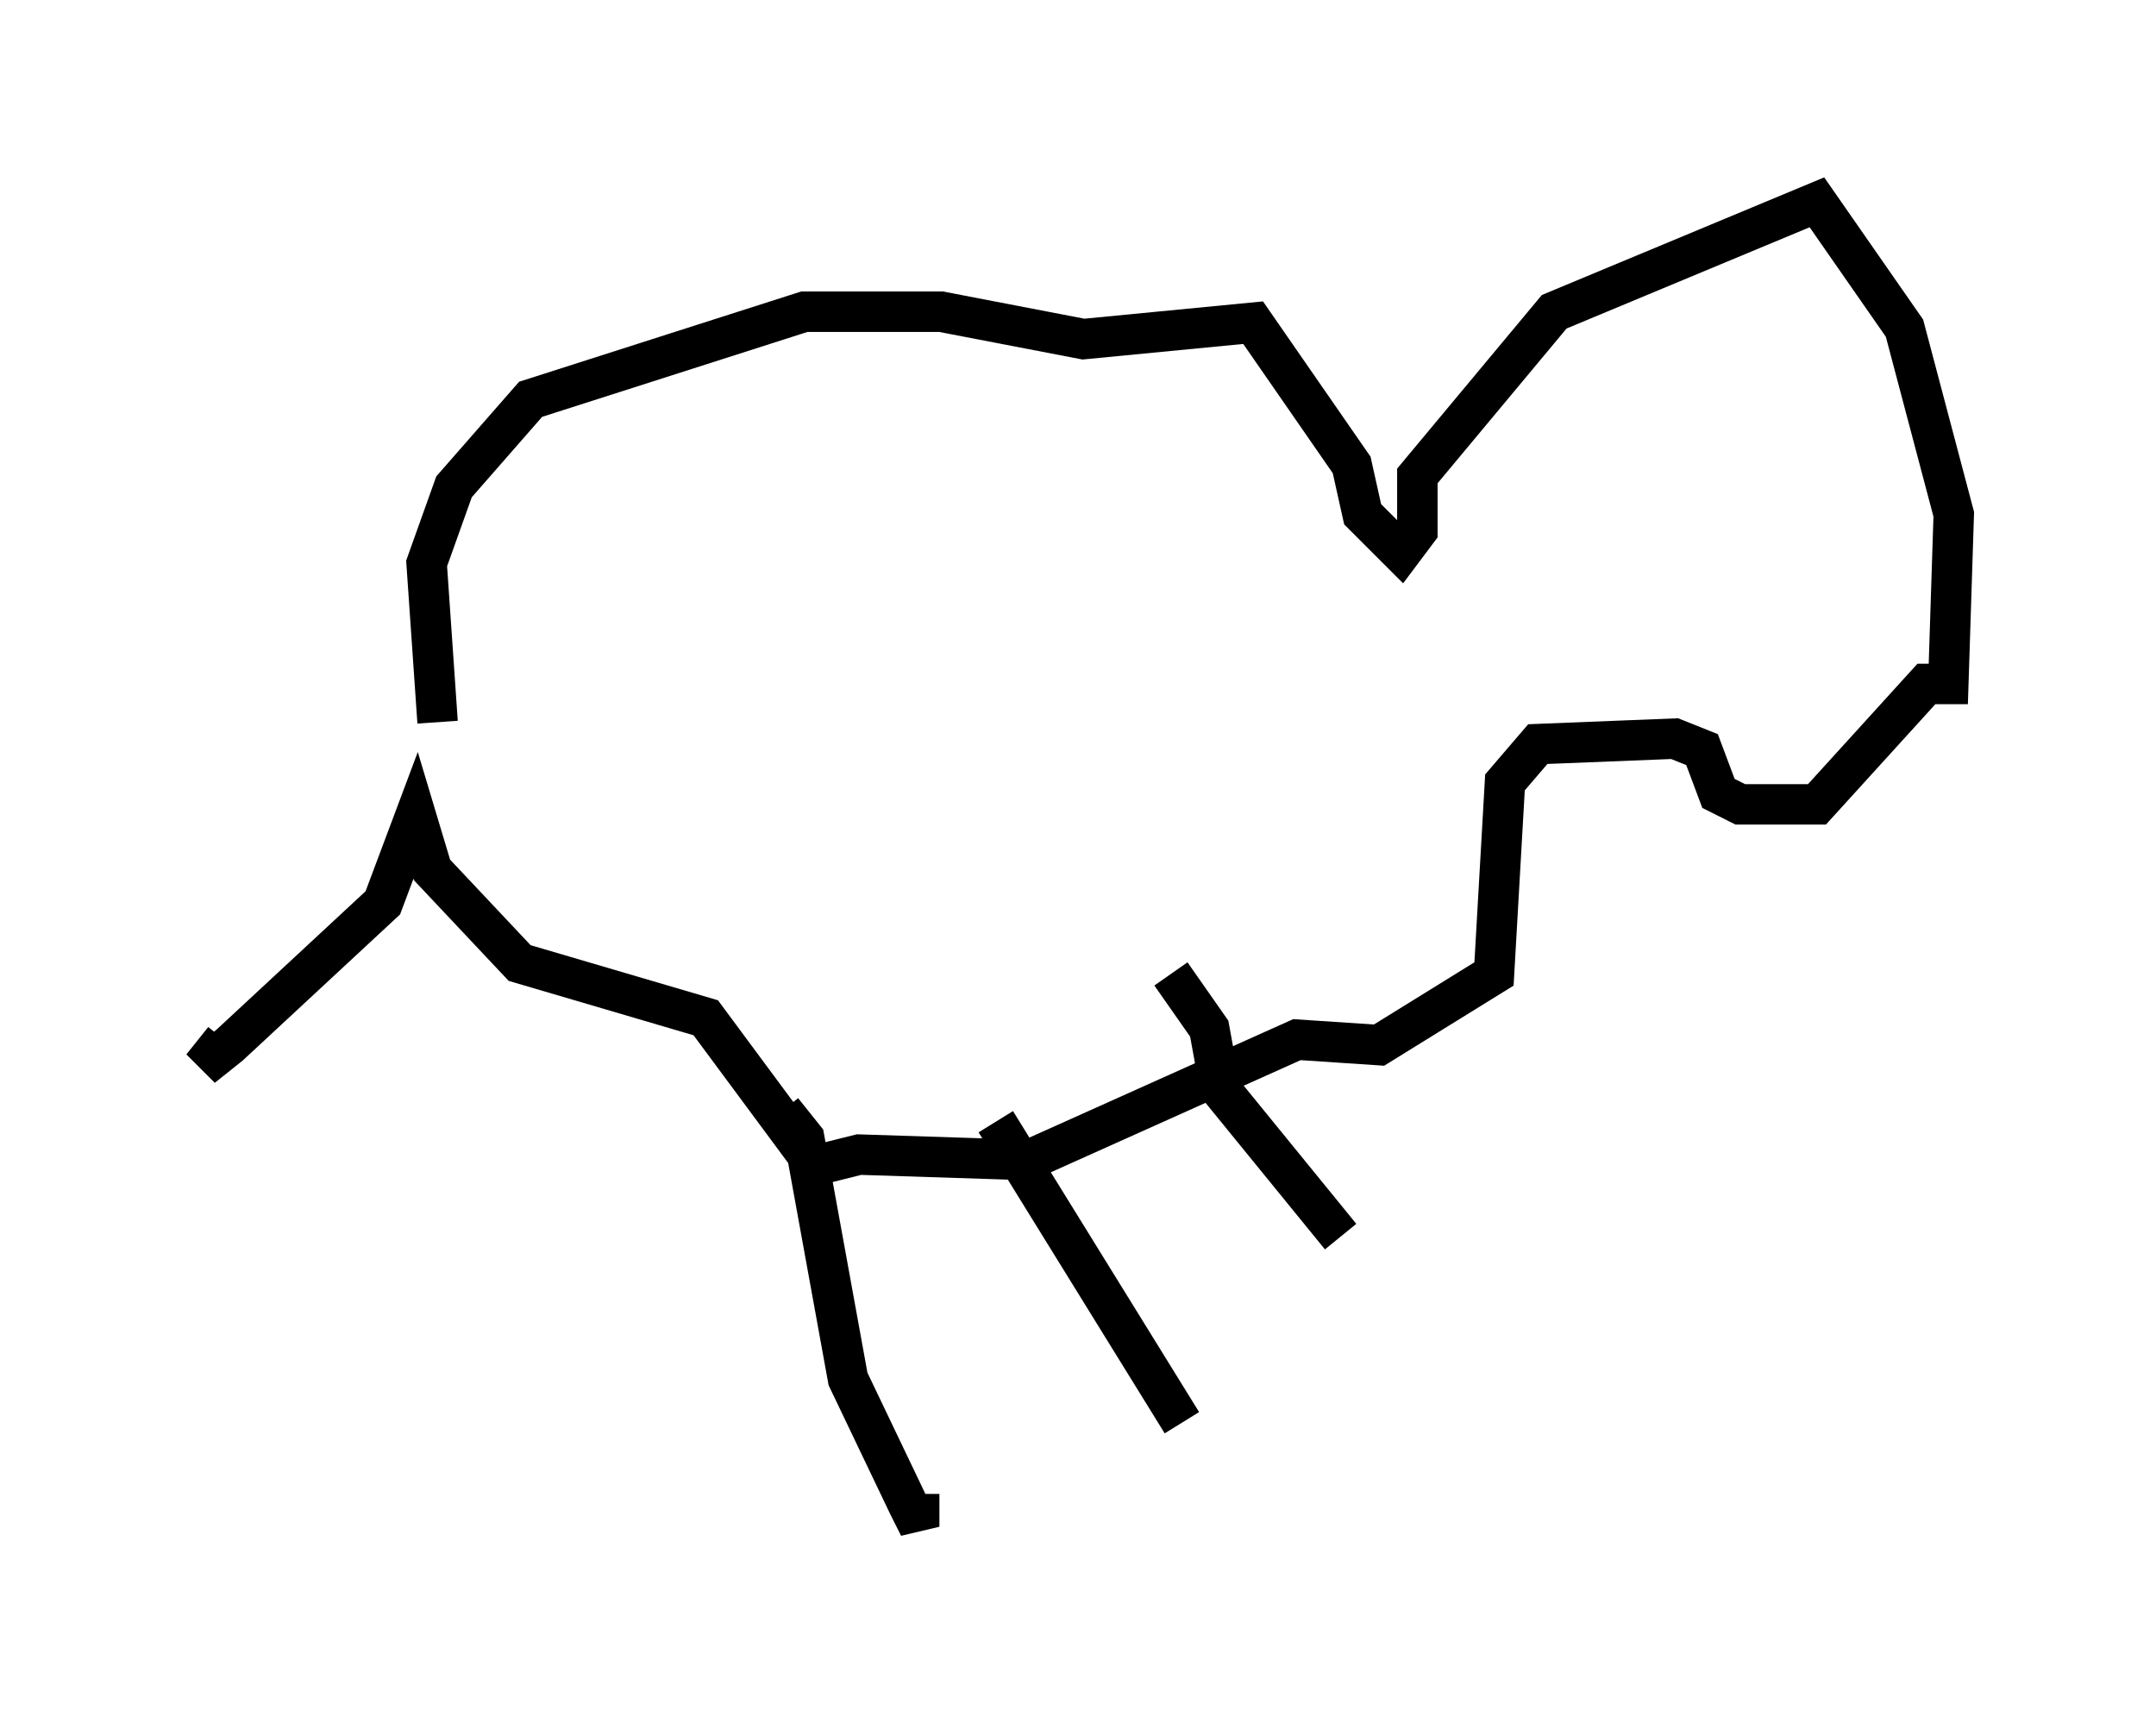 <?xml version="1.0" encoding="utf-8" ?>
<svg baseProfile="full" height="42.747" version="1.1" width="53.301" xmlns="http://www.w3.org/2000/svg" xmlns:ev="http://www.w3.org/2001/xml-events" xmlns:xlink="http://www.w3.org/1999/xlink"><defs /><rect fill="white" height="42.747" width="53.301" x="0" y="0" /><path d="M11.495, 20.697 m-0.677, -2.842 l-0.271, -3.924 0.677, -1.894 l1.894, -2.165 6.766, -2.165 l3.383, 0.0 3.518, 0.677 l4.195, -0.406 2.436, 3.518 l0.271, 1.218 0.947, 0.947 l0.406, -0.541 0.0, -1.353 l3.383, -4.059 6.495, -2.706 l2.165, 3.112 1.218, 4.601 l-0.135, 4.195 -0.541, 0.0 l-2.706, 2.977 -1.894, 0.0 l-0.541, -0.271 -0.406, -1.083 l-0.677, -0.271 -3.383, 0.135 l-0.812, 0.947 -0.271, 4.736 l-2.842, 1.759 -2.03, -0.135 l-6.631, 2.977 -4.195, -0.135 l-1.083, 0.271 -2.706, -3.654 l-4.601, -1.353 -2.165, -2.3 l-0.406, -1.353 -0.812, 2.165 l-3.789, 3.518 -0.677, 0.541 l0.541, -0.677 m13.802, 1.759 l0.541, 0.677 1.083, 5.954 l1.488, 3.112 0.271, 0.541 l0.0, -0.812 m1.894, -9.202 l4.601, 7.442 m-0.271, -11.096 l0.947, 1.353 0.271, 1.488 l2.977, 3.654 " fill="none" stroke="black" stroke-width="1" /></svg>